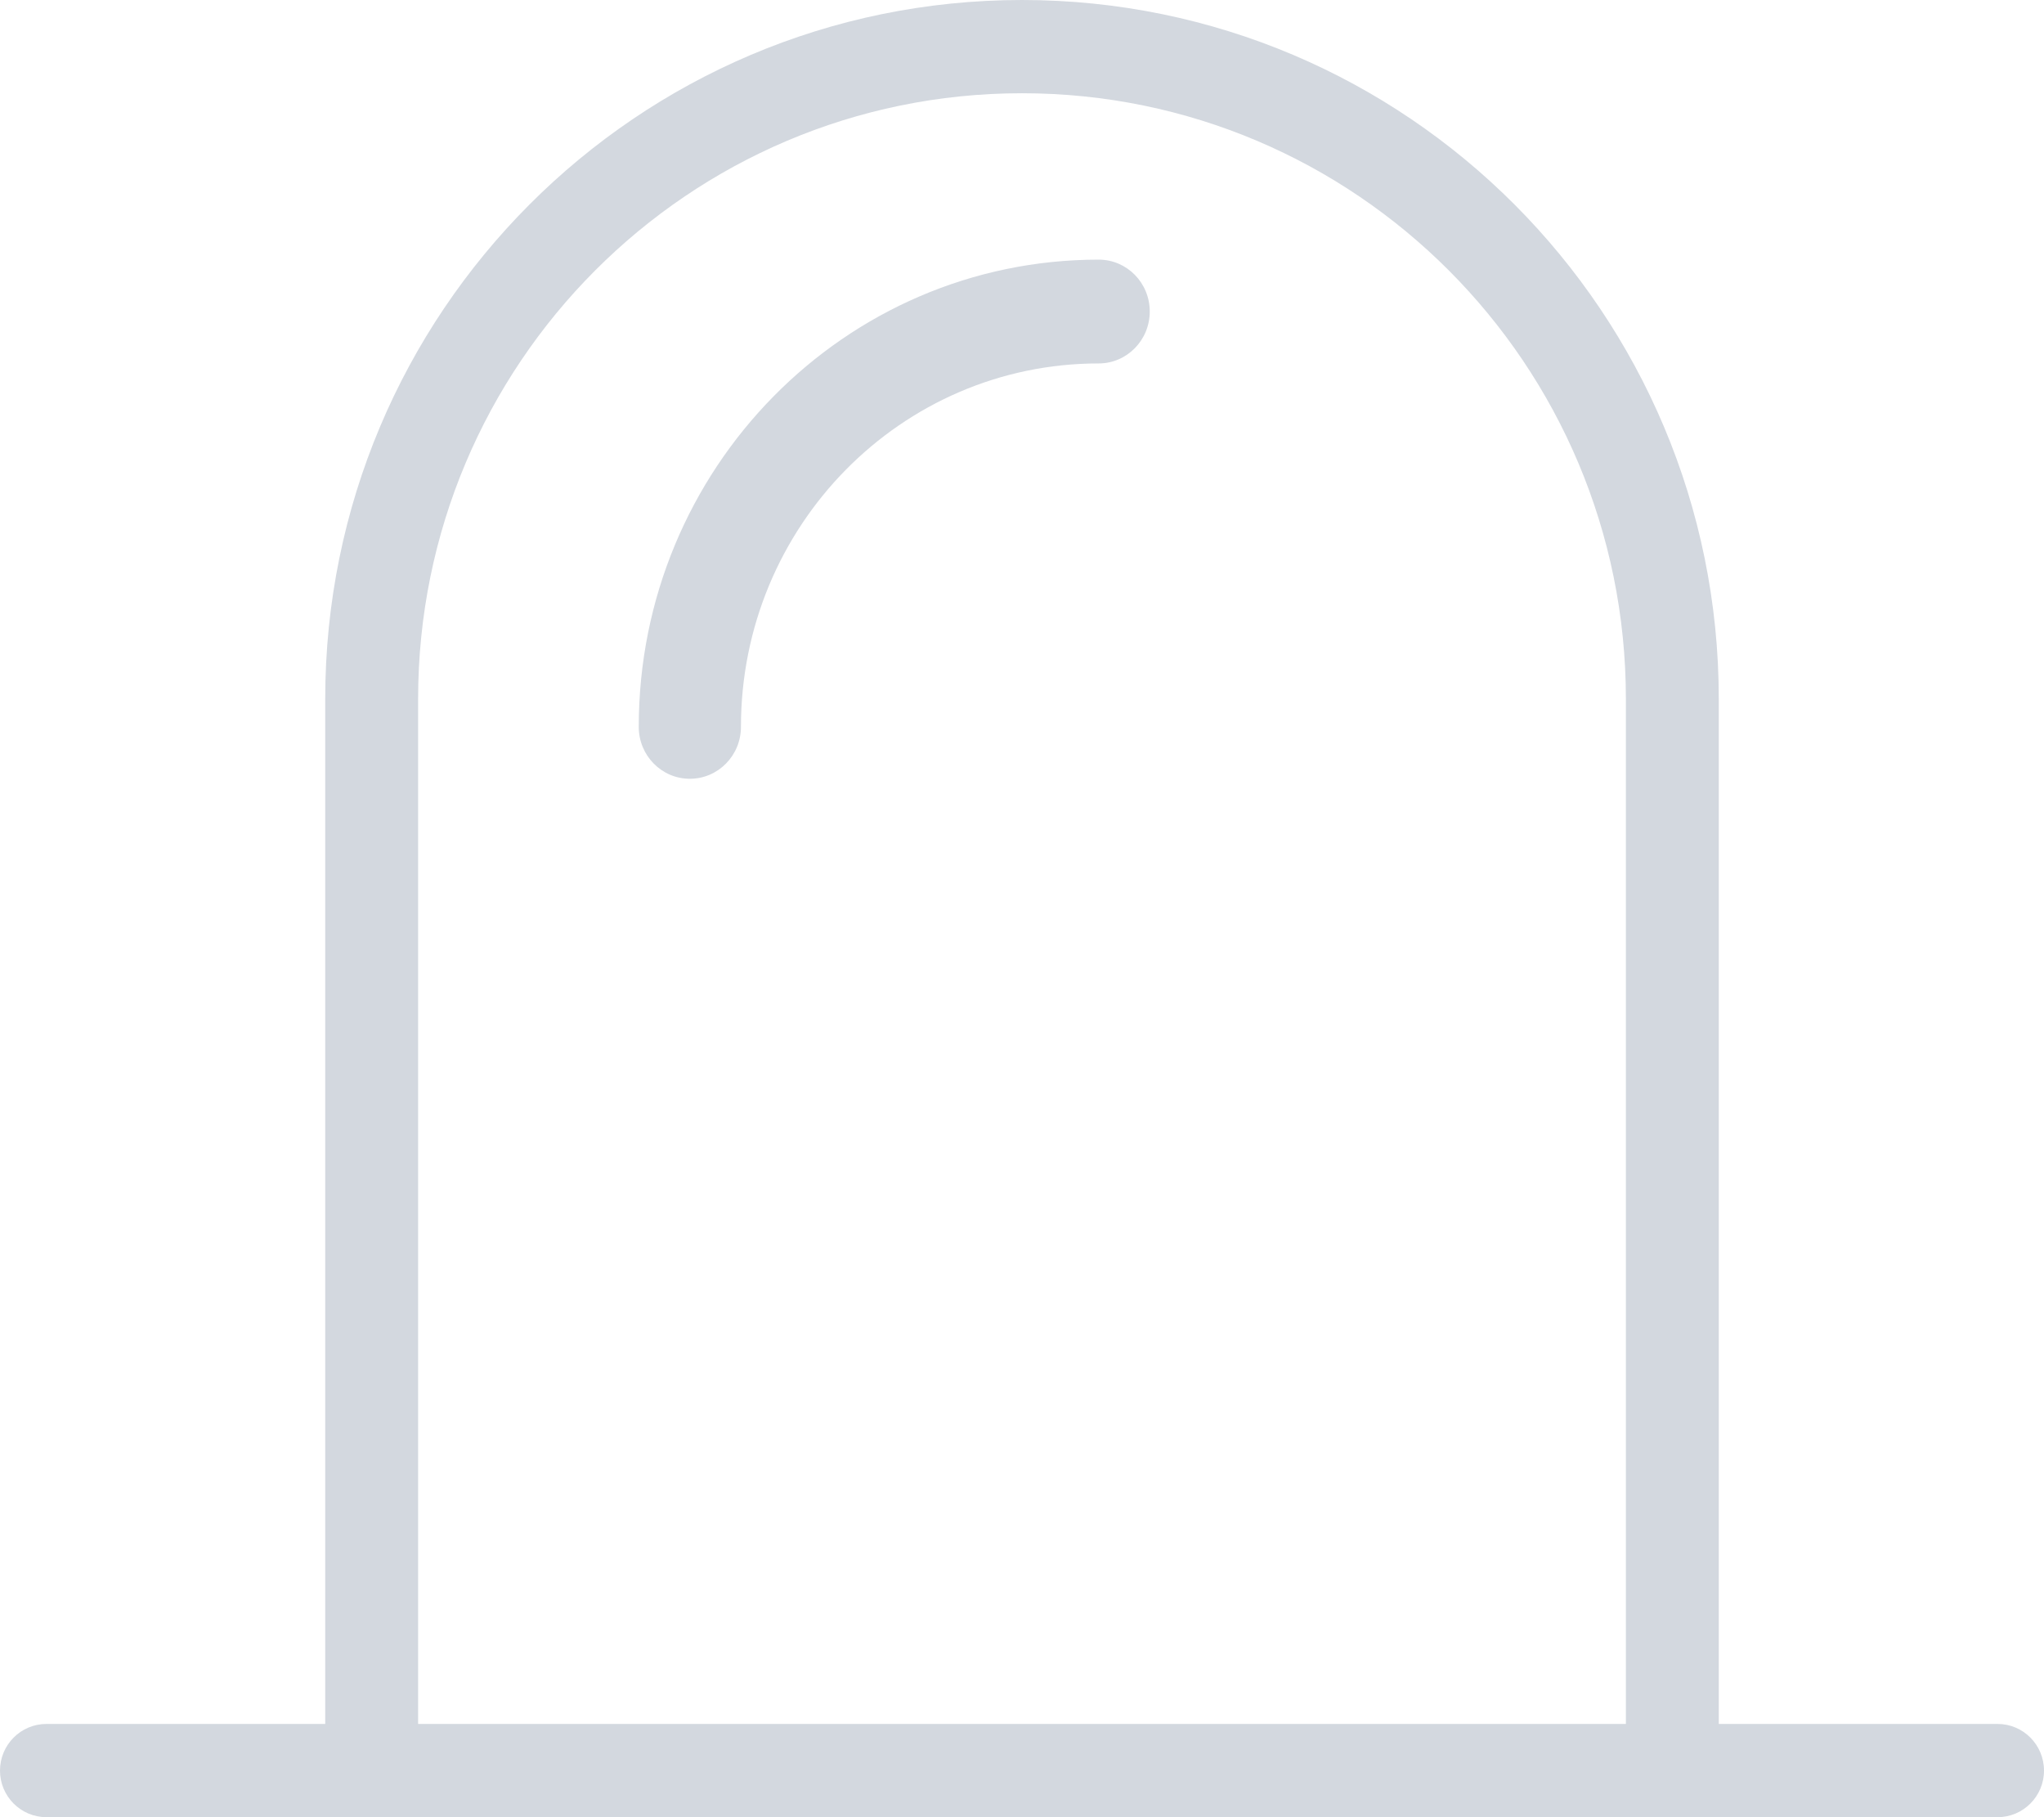 <?xml version="1.0" encoding="UTF-8"?>
<svg width="18px" height="16px" viewBox="0 0 18 16" version="1.1" xmlns="http://www.w3.org/2000/svg" xmlns:xlink="http://www.w3.org/1999/xlink">
    <!-- Generator: Sketch 49.3 (51167) - http://www.bohemiancoding.com/sketch -->
    <title>异常管理icon</title>
    <desc>Created with Sketch.</desc>
    <defs></defs>
    <g id="Page-1" stroke="none" stroke-width="1" fill="none" fill-rule="evenodd">
        <g id="系统首页" transform="translate(-20, -545)" fill="#D3D8DF">
            <g id="侧边导航" transform="translate(0, 61)">
                <g id="异常管理" transform="translate(0, 470)">
                    <g id="异常管理icon" transform="translate(20, 14)">
                        <g id="异常管理">
                            <path d="M2.864,15.179 L2.864,6.154 C2.864,2.755 5.611,5.69345141e-16 9,0 C12.389,-5.69345141e-16 15.136,2.755 15.136,6.154 L15.136,15.179 L17.591,15.179 C17.817,15.179 18,15.363 18,15.59 C18,15.816 17.817,16 17.591,16 L0.409,16 C0.183,16 2.76690171e-17,15.816 0,15.59 C-2.76690171e-17,15.363 0.183,15.179 0.409,15.179 L2.864,15.179 Z M3.682,15.179 L14.318,15.179 L14.318,6.154 C14.318,3.208 11.937,0.821 9,0.821 C6.063,0.821 3.682,3.208 3.682,6.154 L3.682,15.179 Z" id="Shape" fill-rule="nonzero"></path>
                            <path d="M6.525,6.4 C6.525,6.652 6.324,6.857 6.075,6.857 C5.826,6.857 5.625,6.652 5.625,6.4 C5.625,4.128 7.438,2.286 9.675,2.286 C9.924,2.286 10.125,2.49 10.125,2.743 C10.125,2.995 9.924,3.2 9.675,3.2 C7.935,3.2 6.525,4.633 6.525,6.4 Z" id="Shape" fill-rule="nonzero"></path>
                        </g>
                    </g>
                </g>
            </g>
        </g>
    </g>
</svg>
